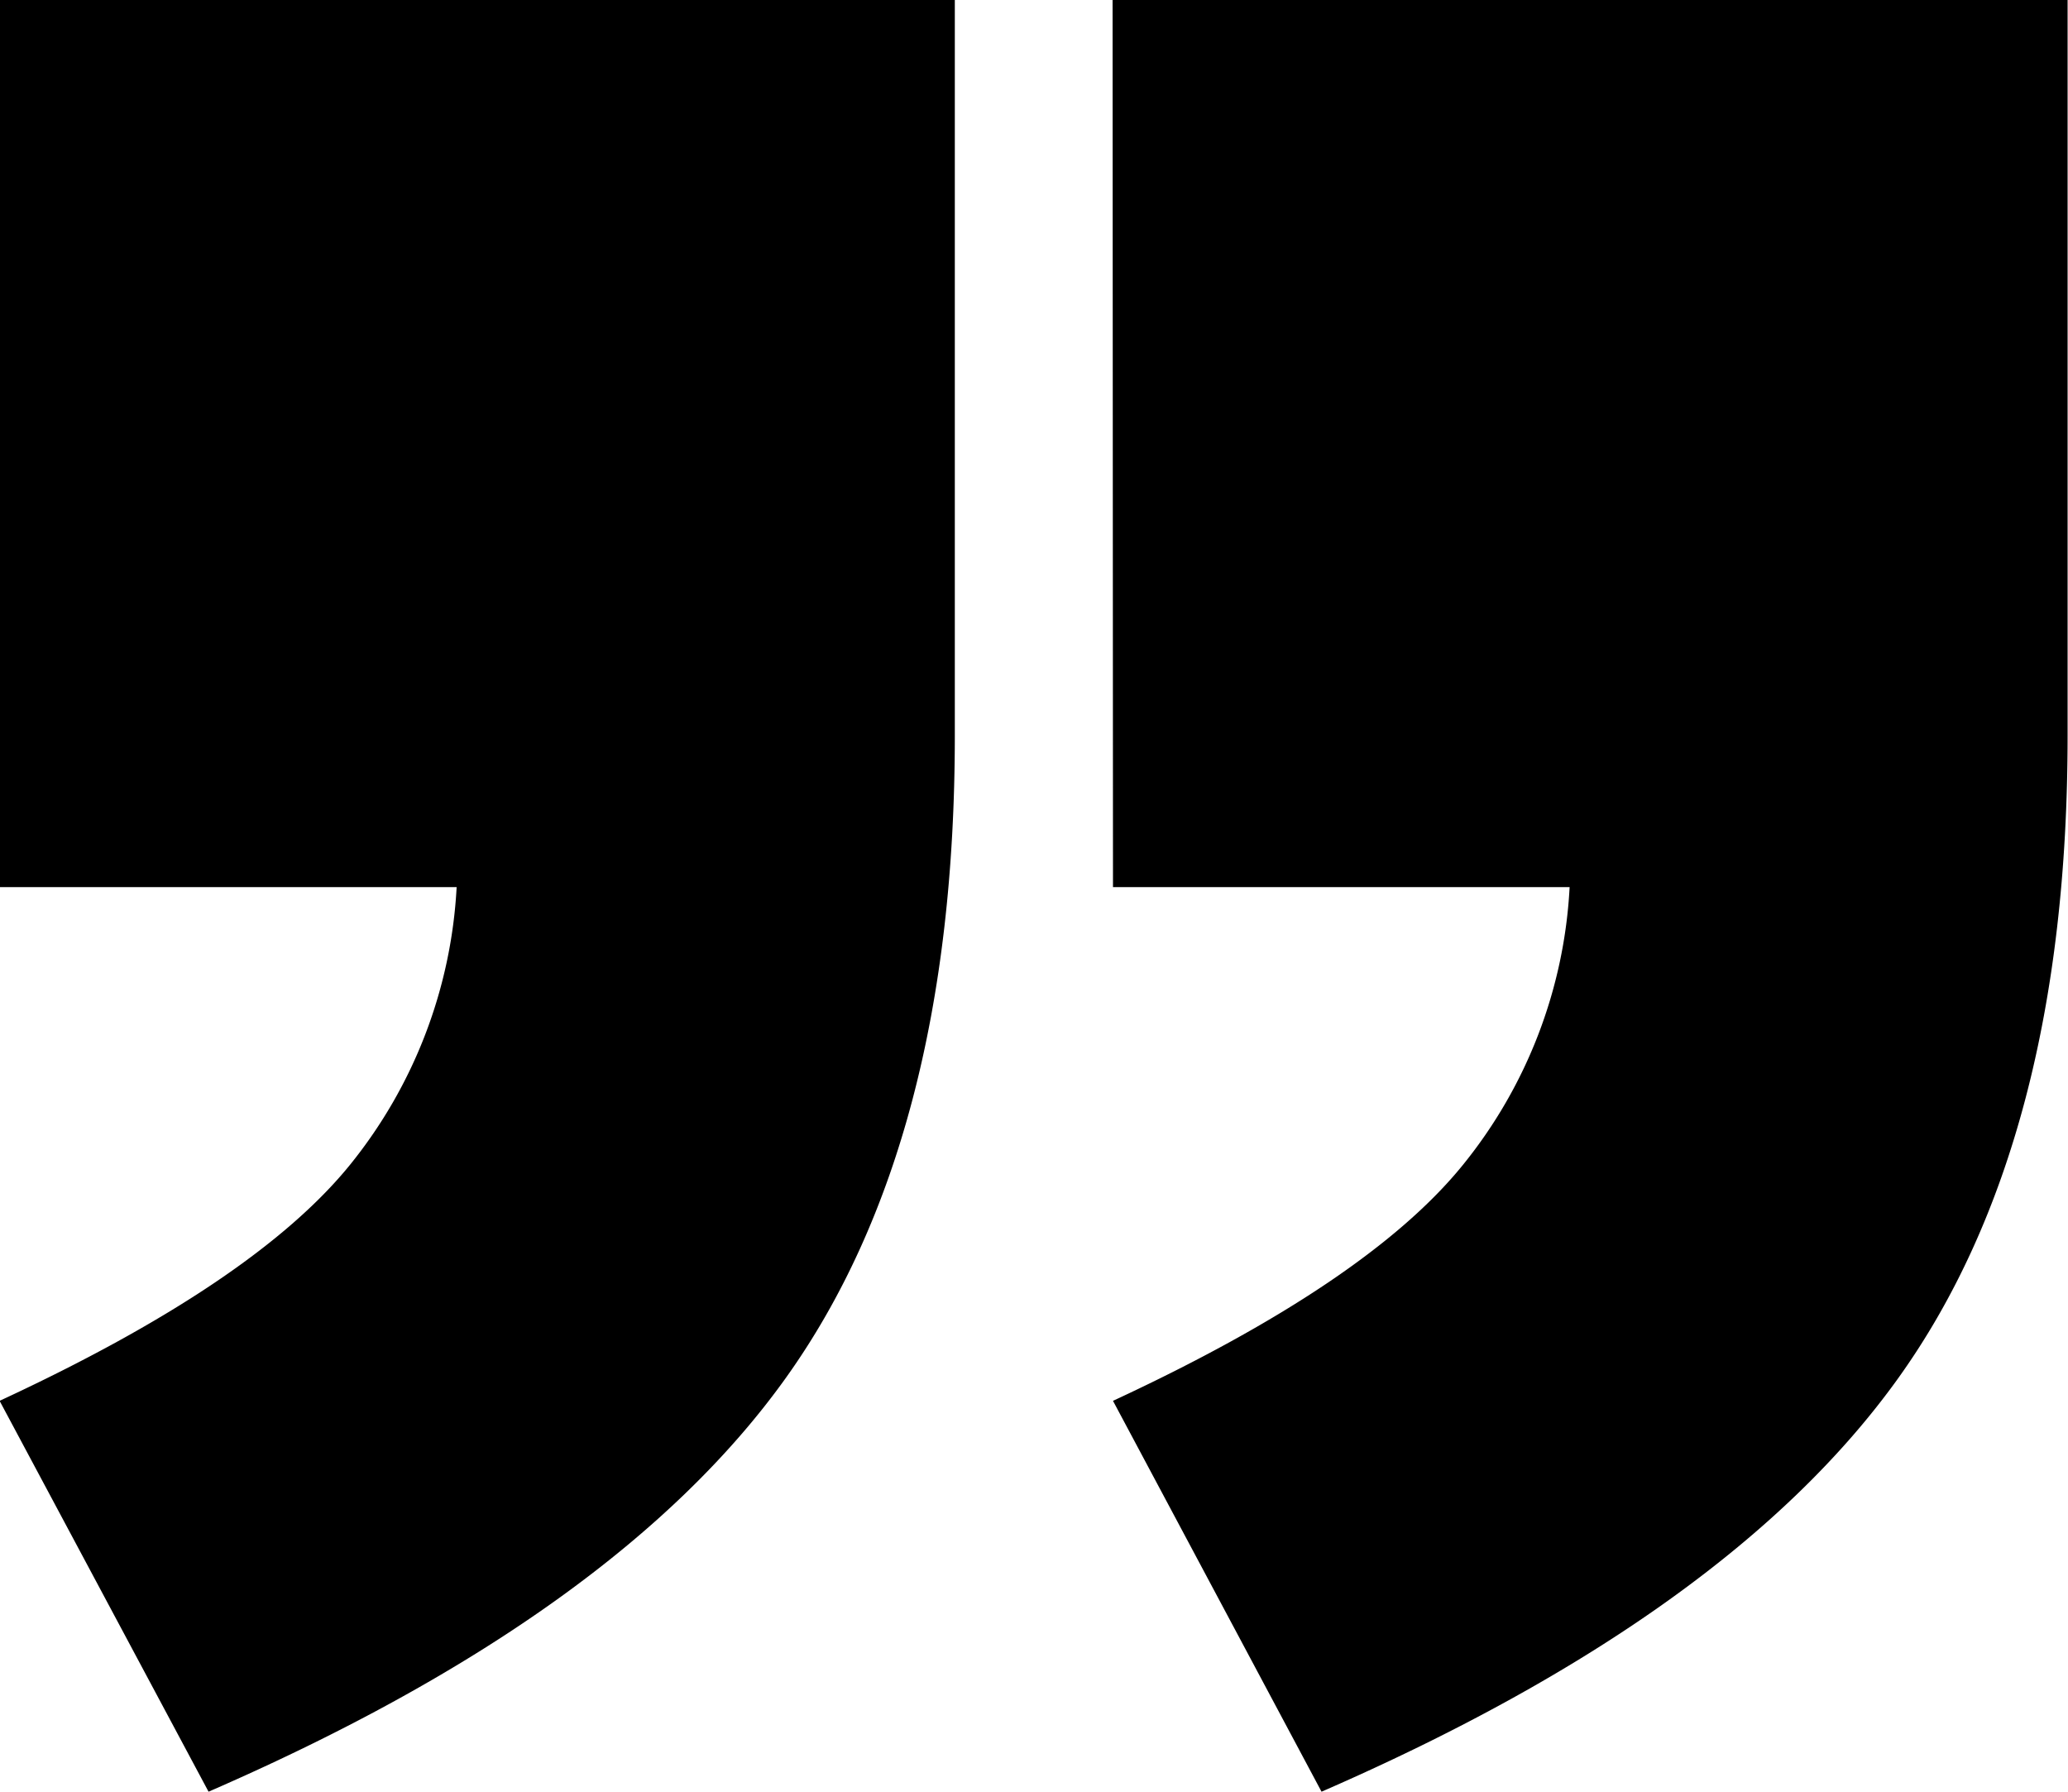 <svg xmlns="http://www.w3.org/2000/svg" viewBox="0 0 103.03 89.25">
  <g id="Layer_2" data-name="Layer 2">
    <g id="Layer_1-2" data-name="Layer 1">
      <path d="M6,29.11H53.59V65.75q0,20.23-8.42,32T16.41,118.36L6,98.89Q18.7,93,23.46,87.13A24,24,0,0,0,28.77,73.3H6Zm55.45,0h47.58V65.75q0,20.23-8.43,32T71.86,118.36L61.47,98.89Q74.16,93,78.91,87.13A23.94,23.94,0,0,0,84.22,73.3H61.47Z" transform="translate(-6.02 -29.11)"/>
    </g>
  </g>
</svg>
